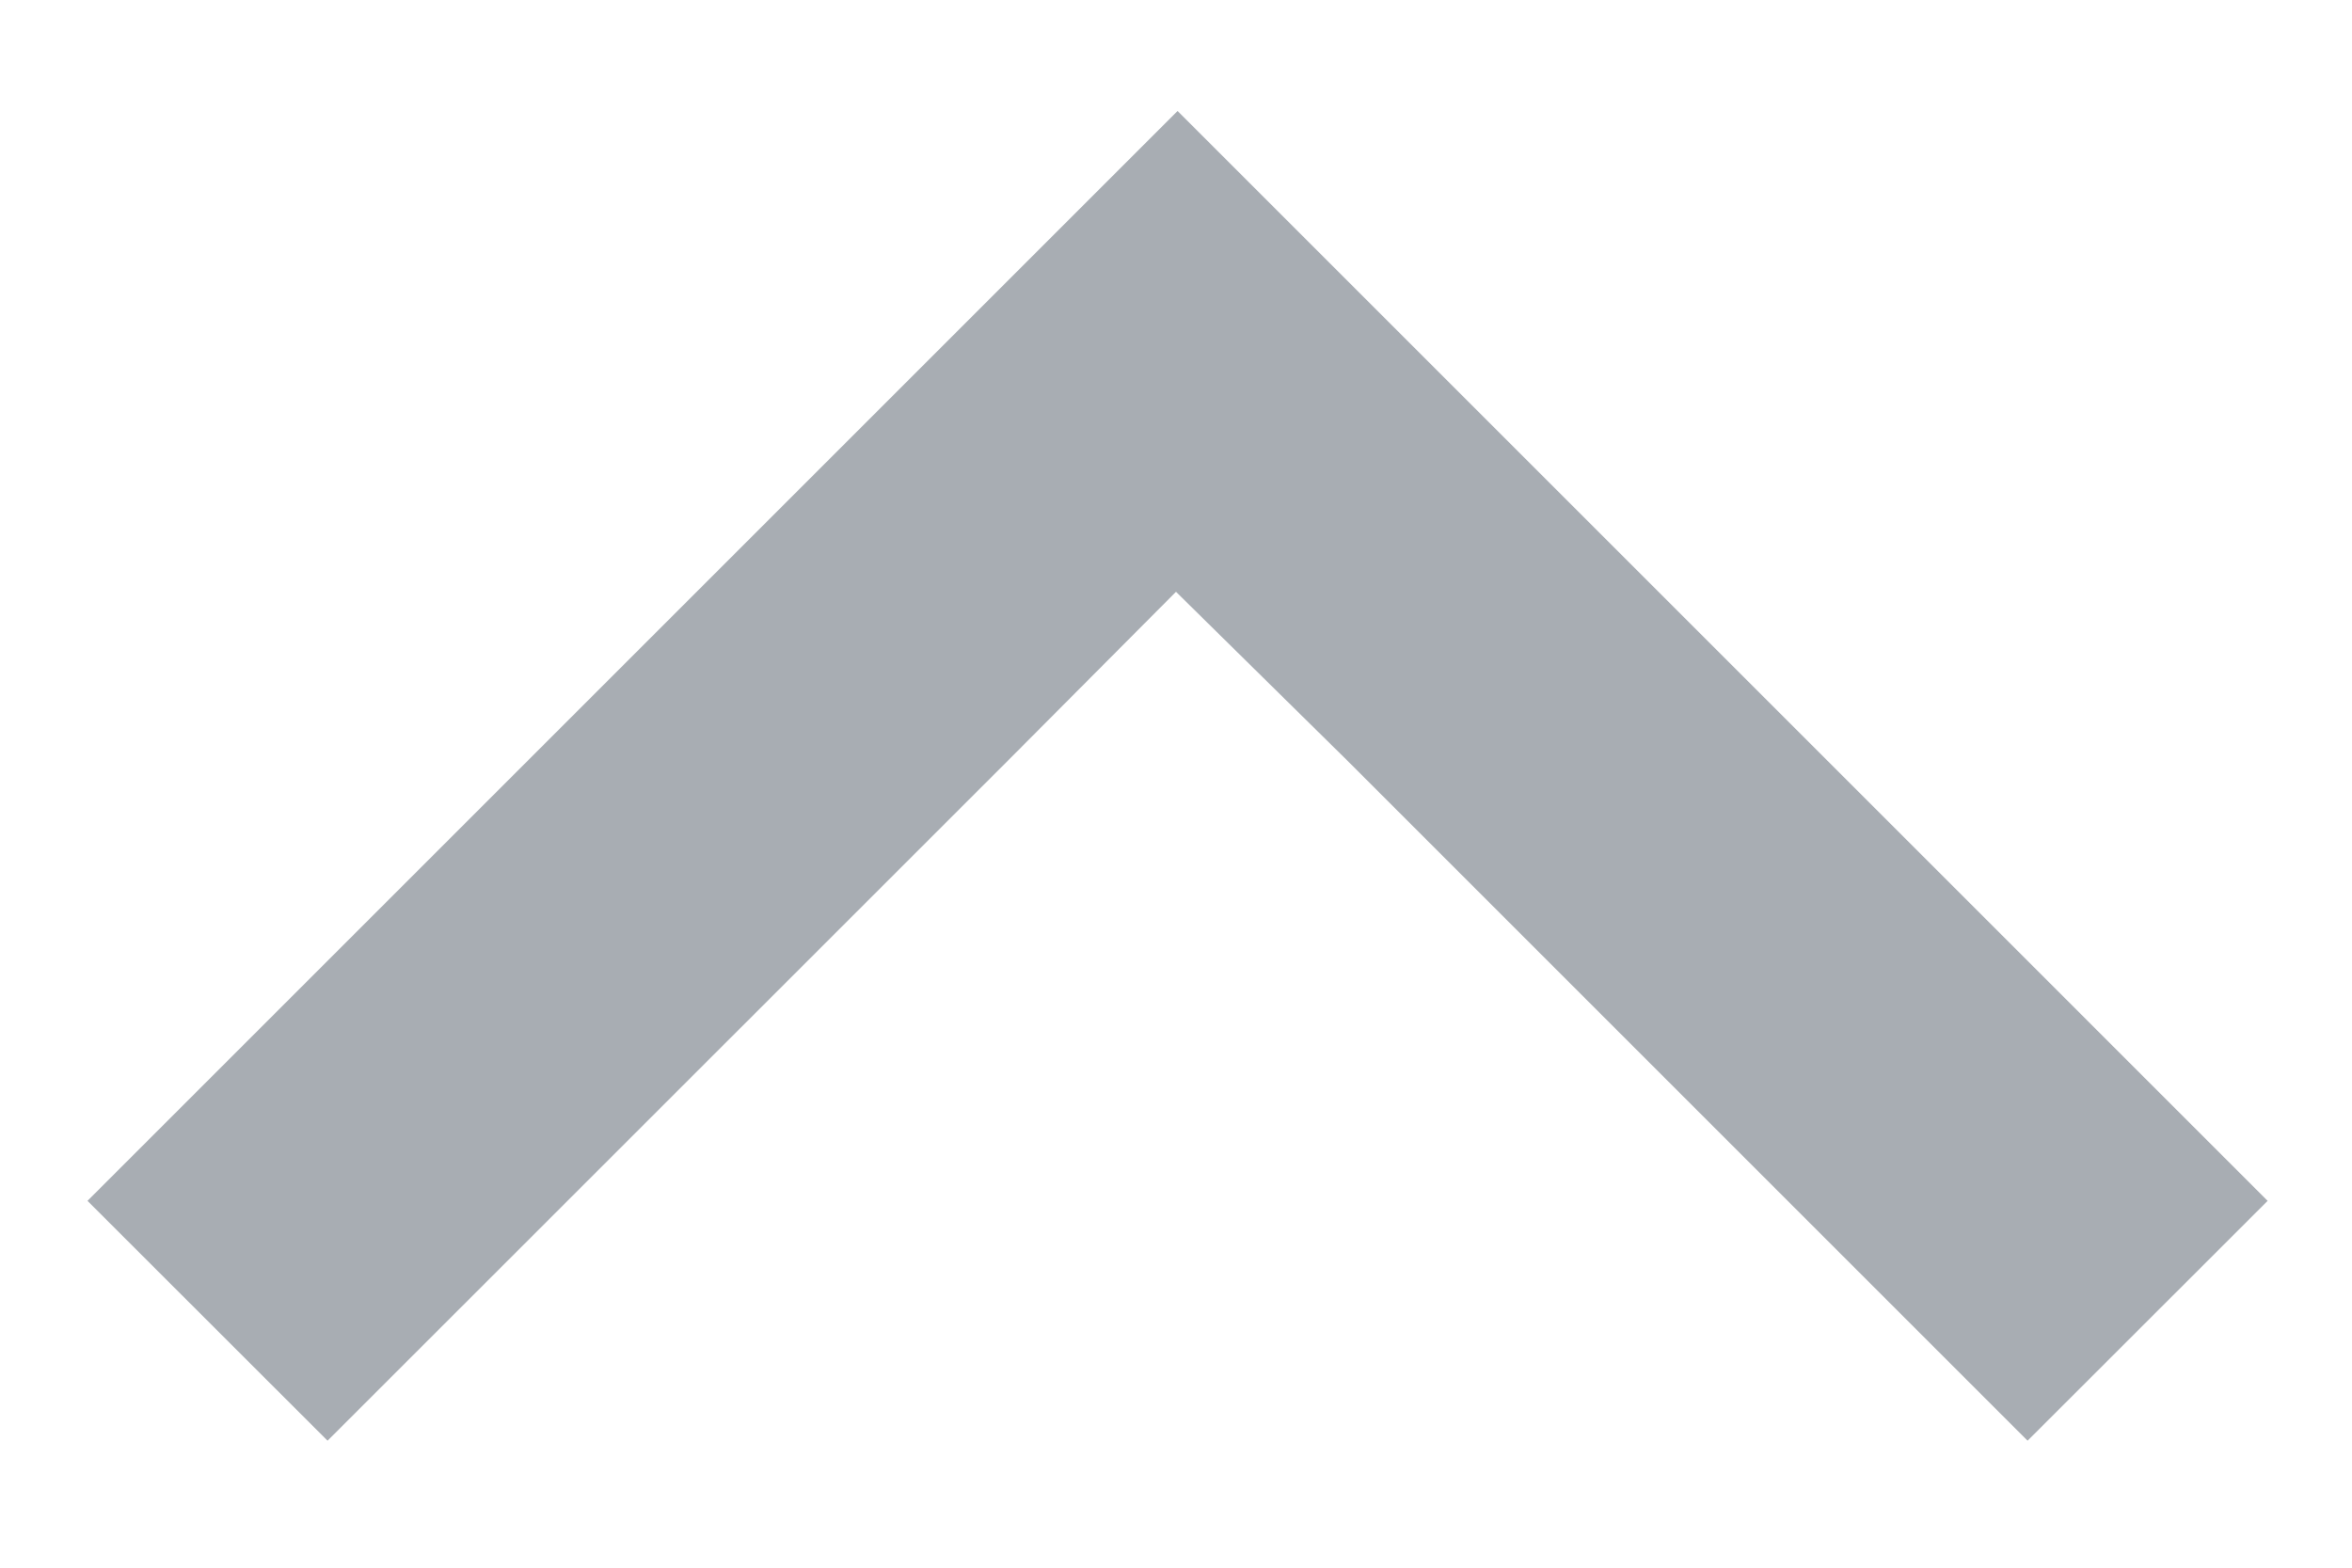 <svg width="15" height="10" viewBox="0 0 15 10" fill="none" xmlns="http://www.w3.org/2000/svg">
<path fill-rule="evenodd" clip-rule="evenodd" d="M2.089 9.19L6.428 4.852L7.5 3.775L8.593 4.852L12.931 9.19L14.462 7.66L7.51 0.708L0.558 7.66L2.089 9.19Z" fill="#525C69" fill-opacity="0.5"/>
</svg>
